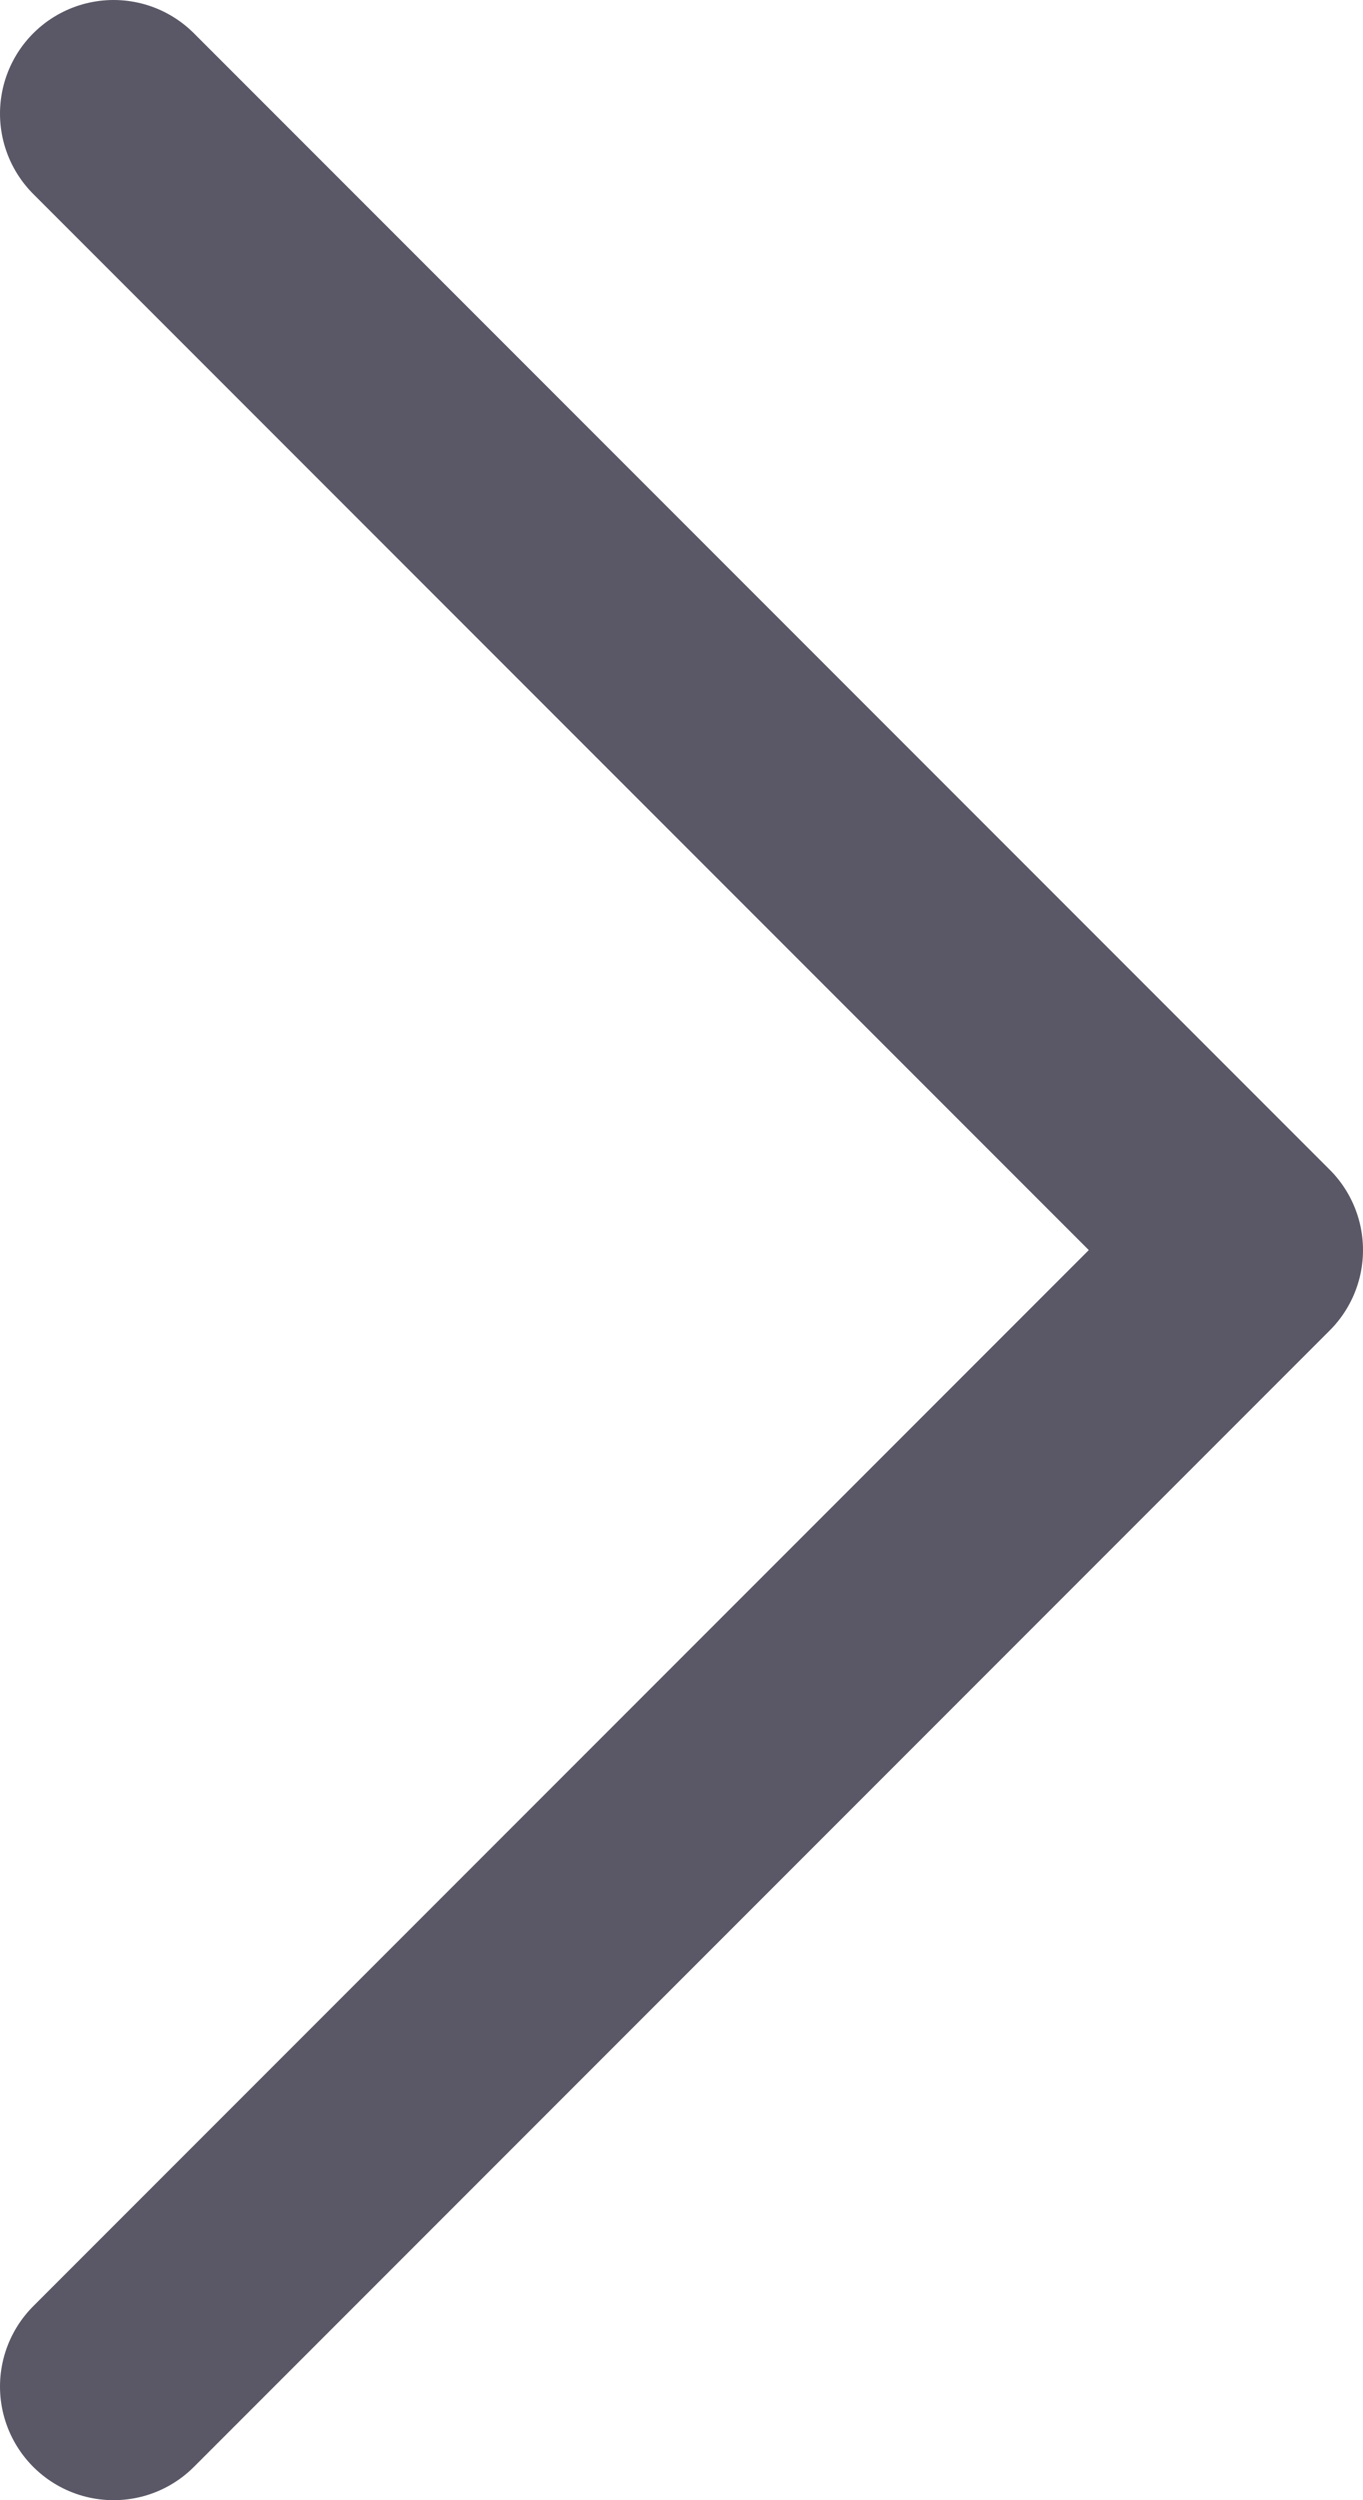 <svg width="12" height="22" viewBox="0 0 12 22" fill="none" xmlns="http://www.w3.org/2000/svg">
<path d="M1 21L11 11L1 1" stroke="#5A5766" stroke-width="2" stroke-linecap="round" stroke-linejoin="round"/>
</svg>
